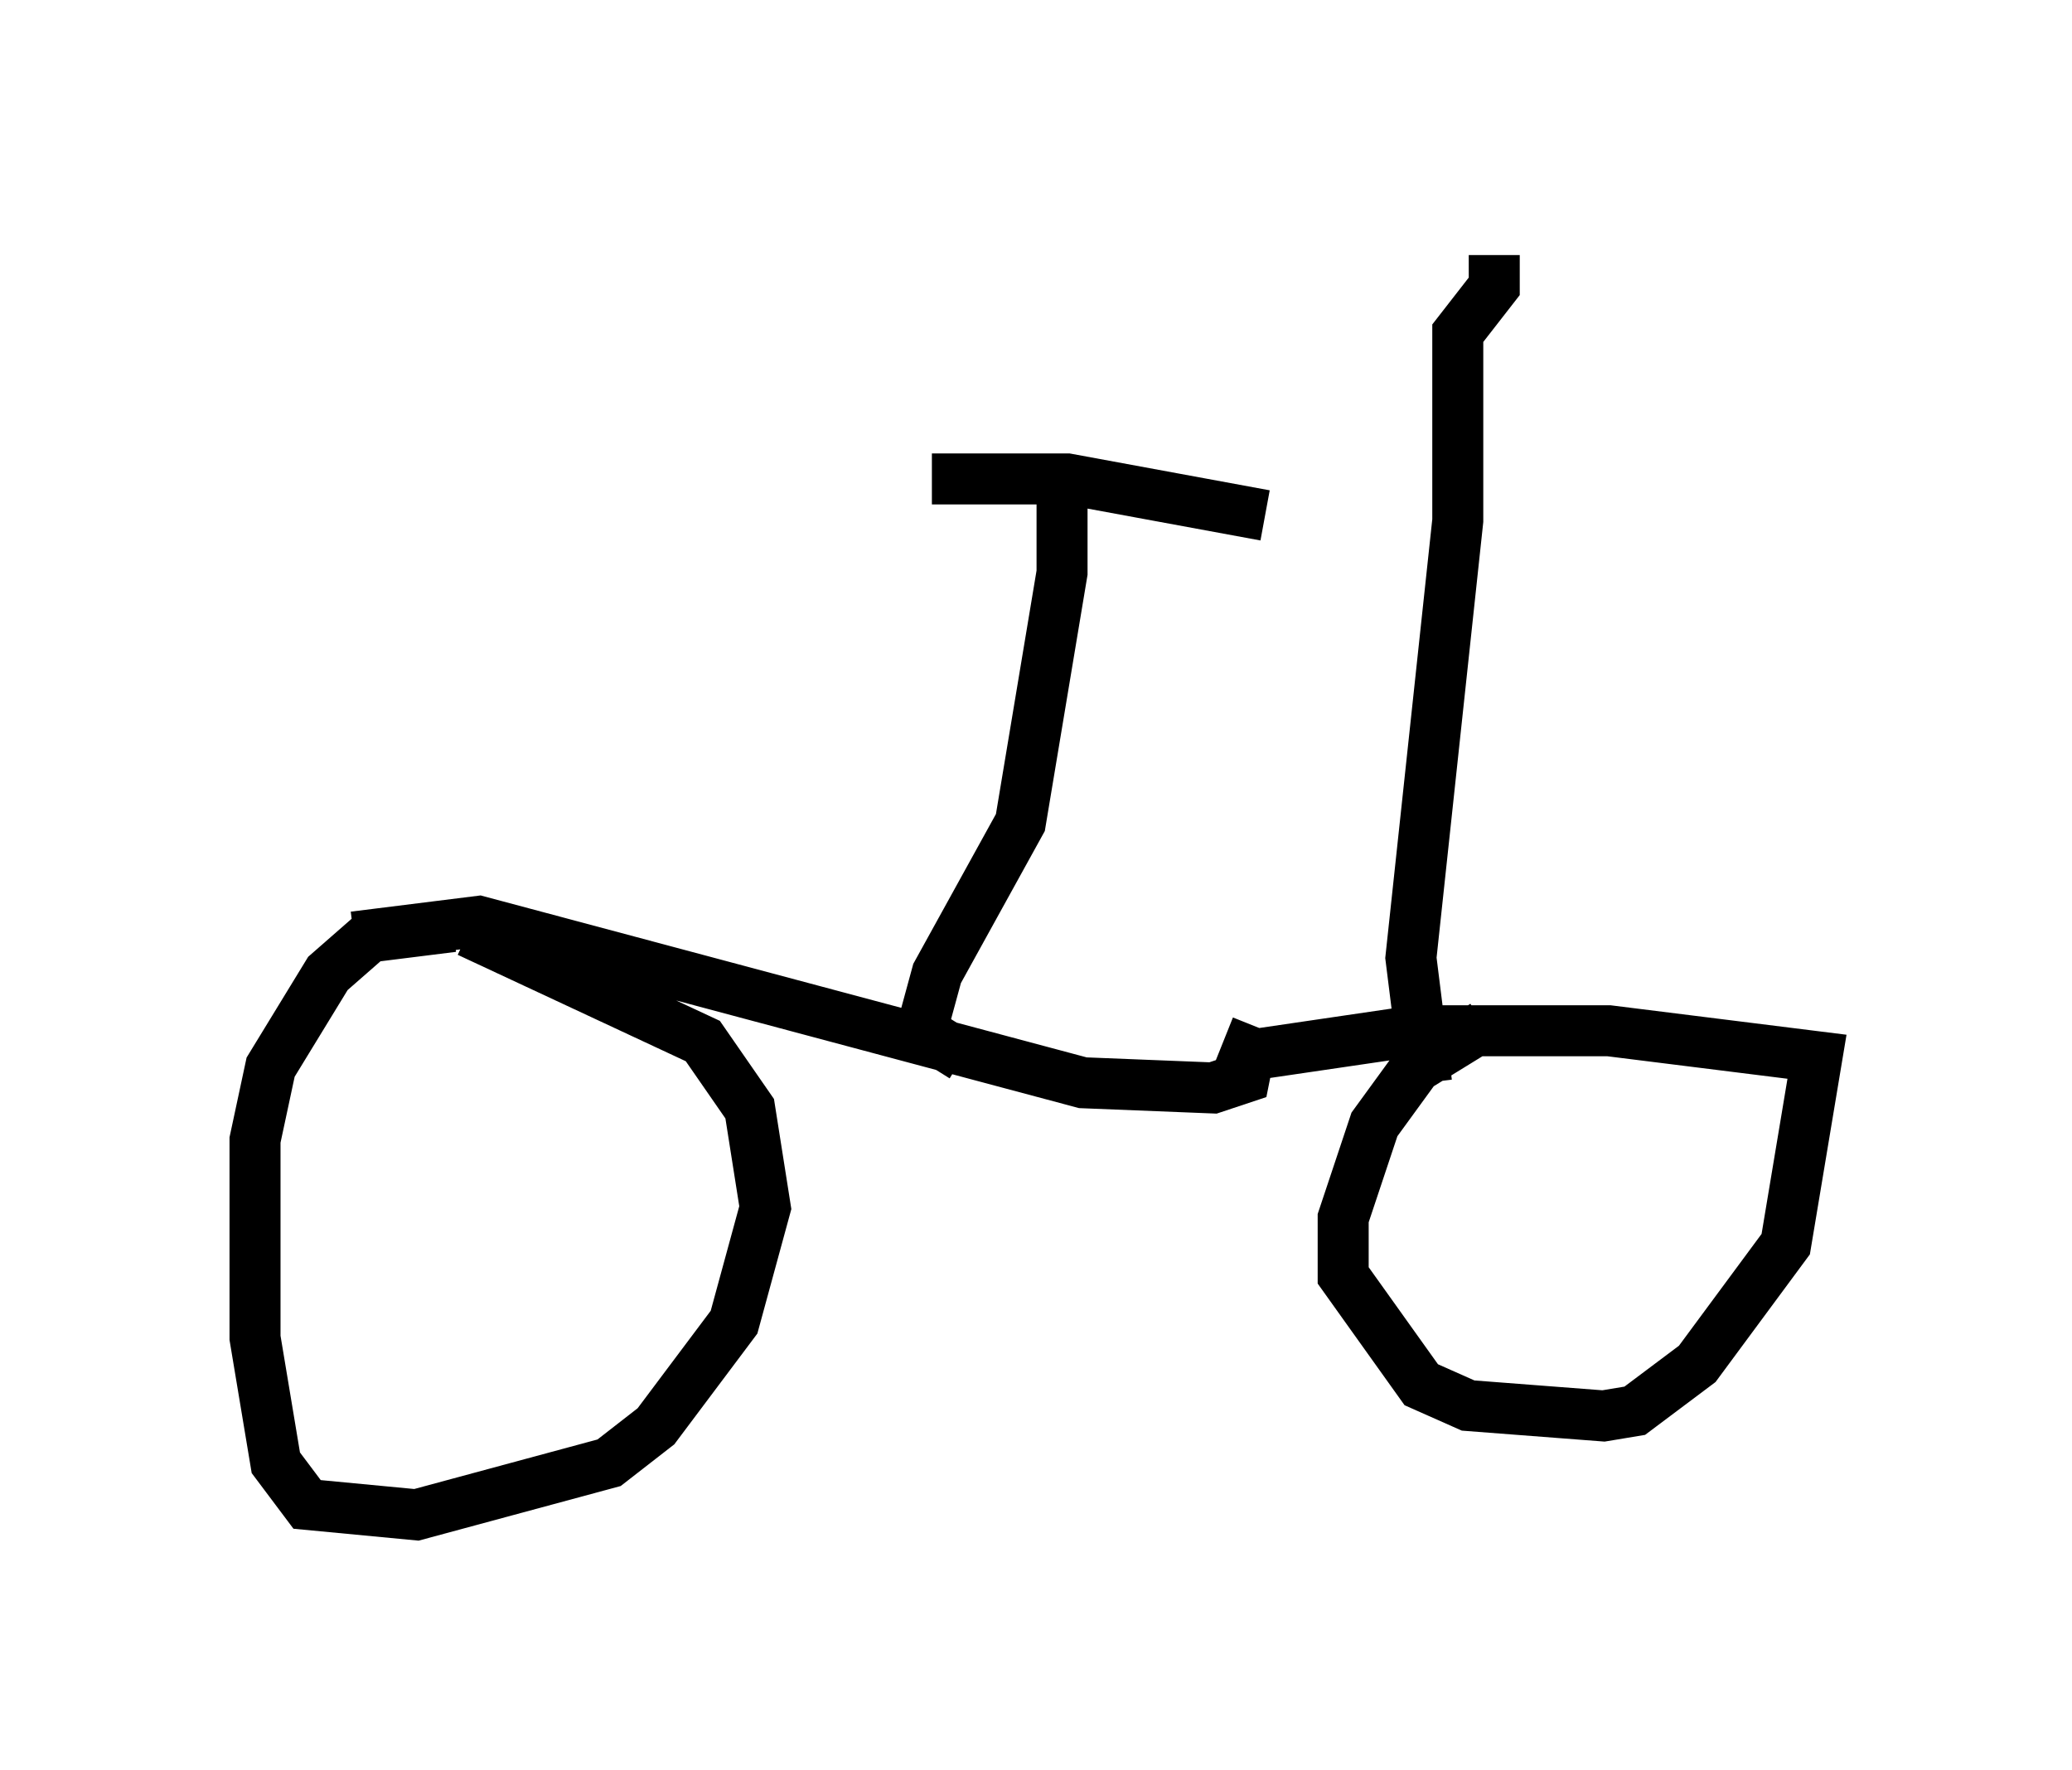 <?xml version="1.0" encoding="utf-8" ?>
<svg baseProfile="full" height="34.704" version="1.1" width="40.625" xmlns="http://www.w3.org/2000/svg" xmlns:ev="http://www.w3.org/2001/xml-events" xmlns:xlink="http://www.w3.org/1999/xlink"><defs /><rect fill="white" height="34.704" width="40.625" x="0" y="0" /><path d="M8.165, 18.169 m1.021, 0.102 l4.594, 2.144 0.919, 1.327 l0.306, 1.94 -0.613, 2.246 l-1.531, 2.042 -0.919, 0.715 l-3.777, 1.021 -2.144, -0.204 l-0.613, -0.817 -0.408, -2.45 l0.0, -3.879 0.306, -1.429 l1.123, -1.838 0.817, -0.715 l1.633, -0.204 m-1.94, 0.204 l2.45, -0.306 11.842, 3.165 l2.552, 0.102 0.613, -0.204 l0.102, -0.51 -0.51, -0.204 m0.306, 0.306 l3.471, -0.51 3.777, 0.0 l4.083, 0.51 -0.613, 3.675 l-1.735, 2.348 -1.225, 0.919 l-0.613, 0.102 -2.654, -0.204 l-0.919, -0.408 -1.531, -2.144 l0.0, -1.123 0.613, -1.838 l0.817, -1.123 1.327, -0.817 m-10.208, 0.613 l-0.817, -0.51 0.306, -1.123 l1.633, -2.96 0.817, -4.9 l0.0, -1.94 m-2.552, 0.102 l2.654, 0.0 3.879, 0.715 m3.165, 11.127 l-0.306, -2.45 0.919, -8.575 l0.0, -3.675 0.715, -0.919 l0.0, -0.613 " fill="none" stroke="black" stroke-width="1" /></svg>